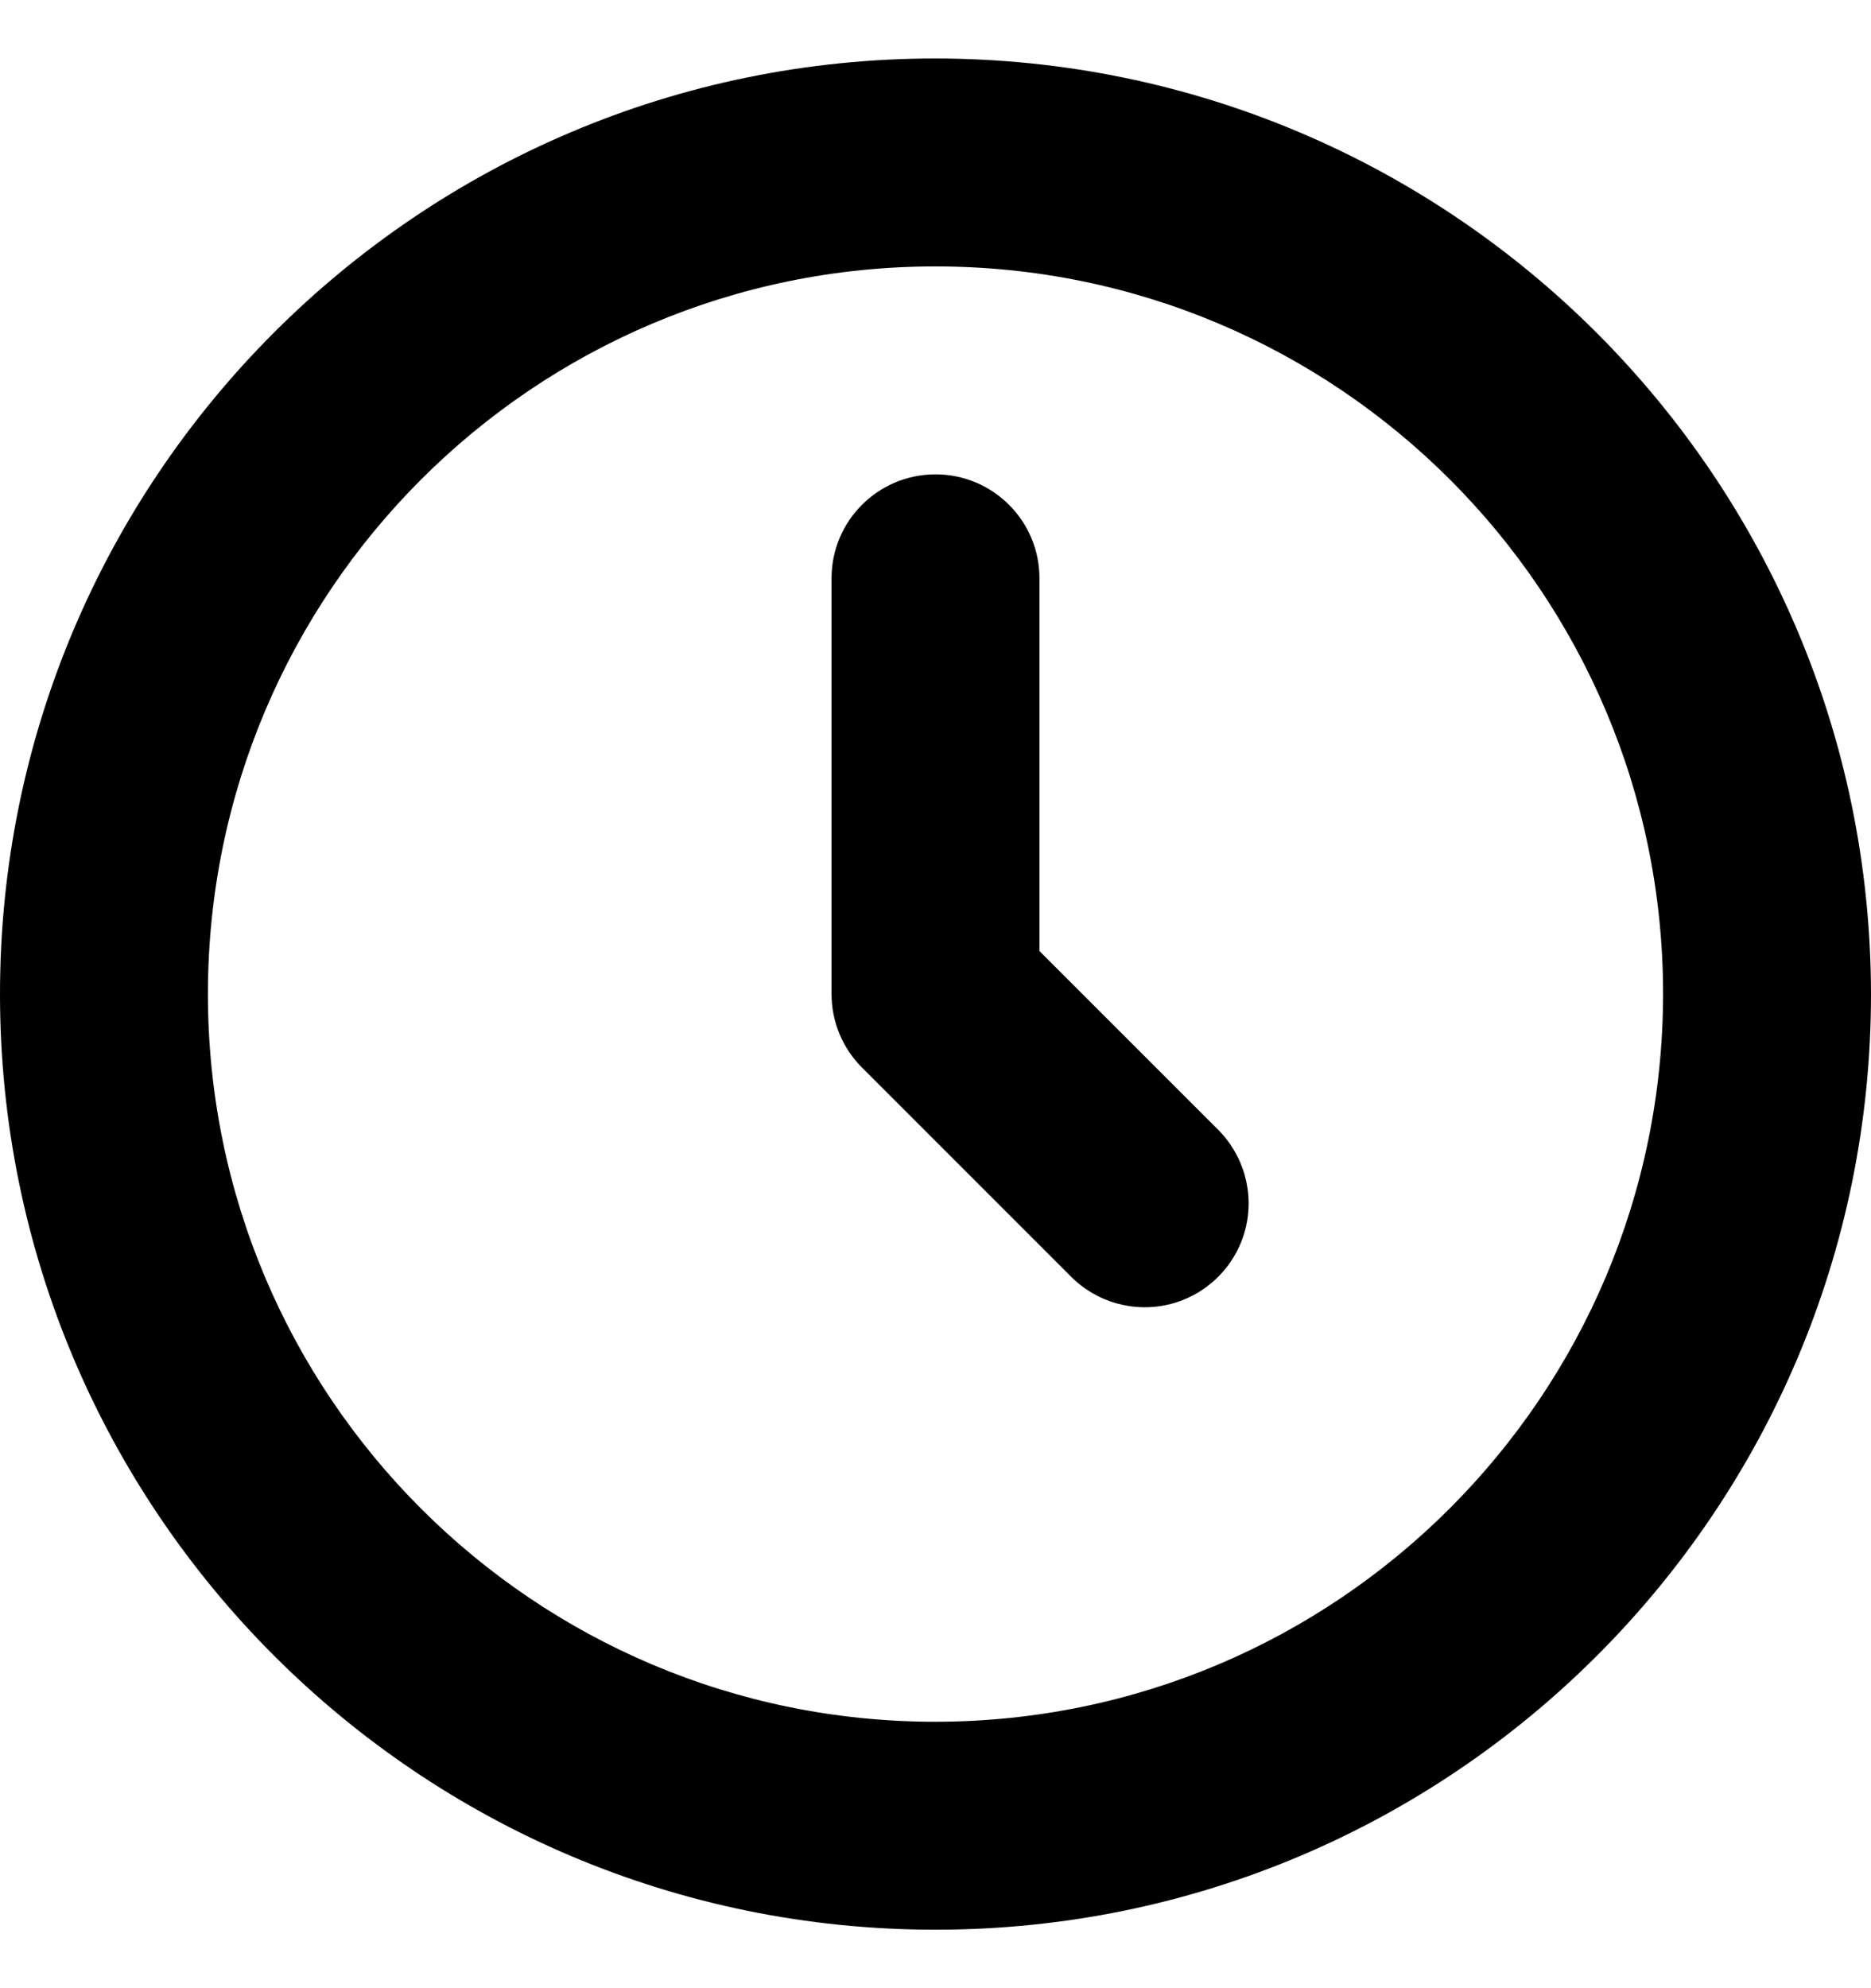 <svg width="16" height="17" viewBox="0 0 16 17" fill="none" xmlns="http://www.w3.org/2000/svg">
<path fill-rule="evenodd" clip-rule="evenodd" d="M8 0.5C3.582 0.5 0 4.082 0 8.5C0 12.918 3.582 16.5 8 16.5C12.418 16.5 16 12.918 16 8.5C15.995 4.084 12.416 0.505 8 0.5ZM8 14.722C4.564 14.722 1.778 11.936 1.778 8.5C1.778 5.064 4.564 2.278 8 2.278C11.436 2.278 14.222 5.064 14.222 8.5C14.218 11.935 11.435 14.718 8 14.722ZM10.649 10.514C10.73 10.203 10.637 9.873 10.406 9.649L8.889 8.132V4.944C8.889 4.454 8.491 4.056 8 4.056C7.509 4.056 7.111 4.454 7.111 4.944V8.5C7.111 8.736 7.205 8.962 7.372 9.129L9.149 10.906C9.373 11.137 9.703 11.23 10.014 11.149C10.325 11.067 10.567 10.825 10.649 10.514Z" fill="black"/>
</svg>
